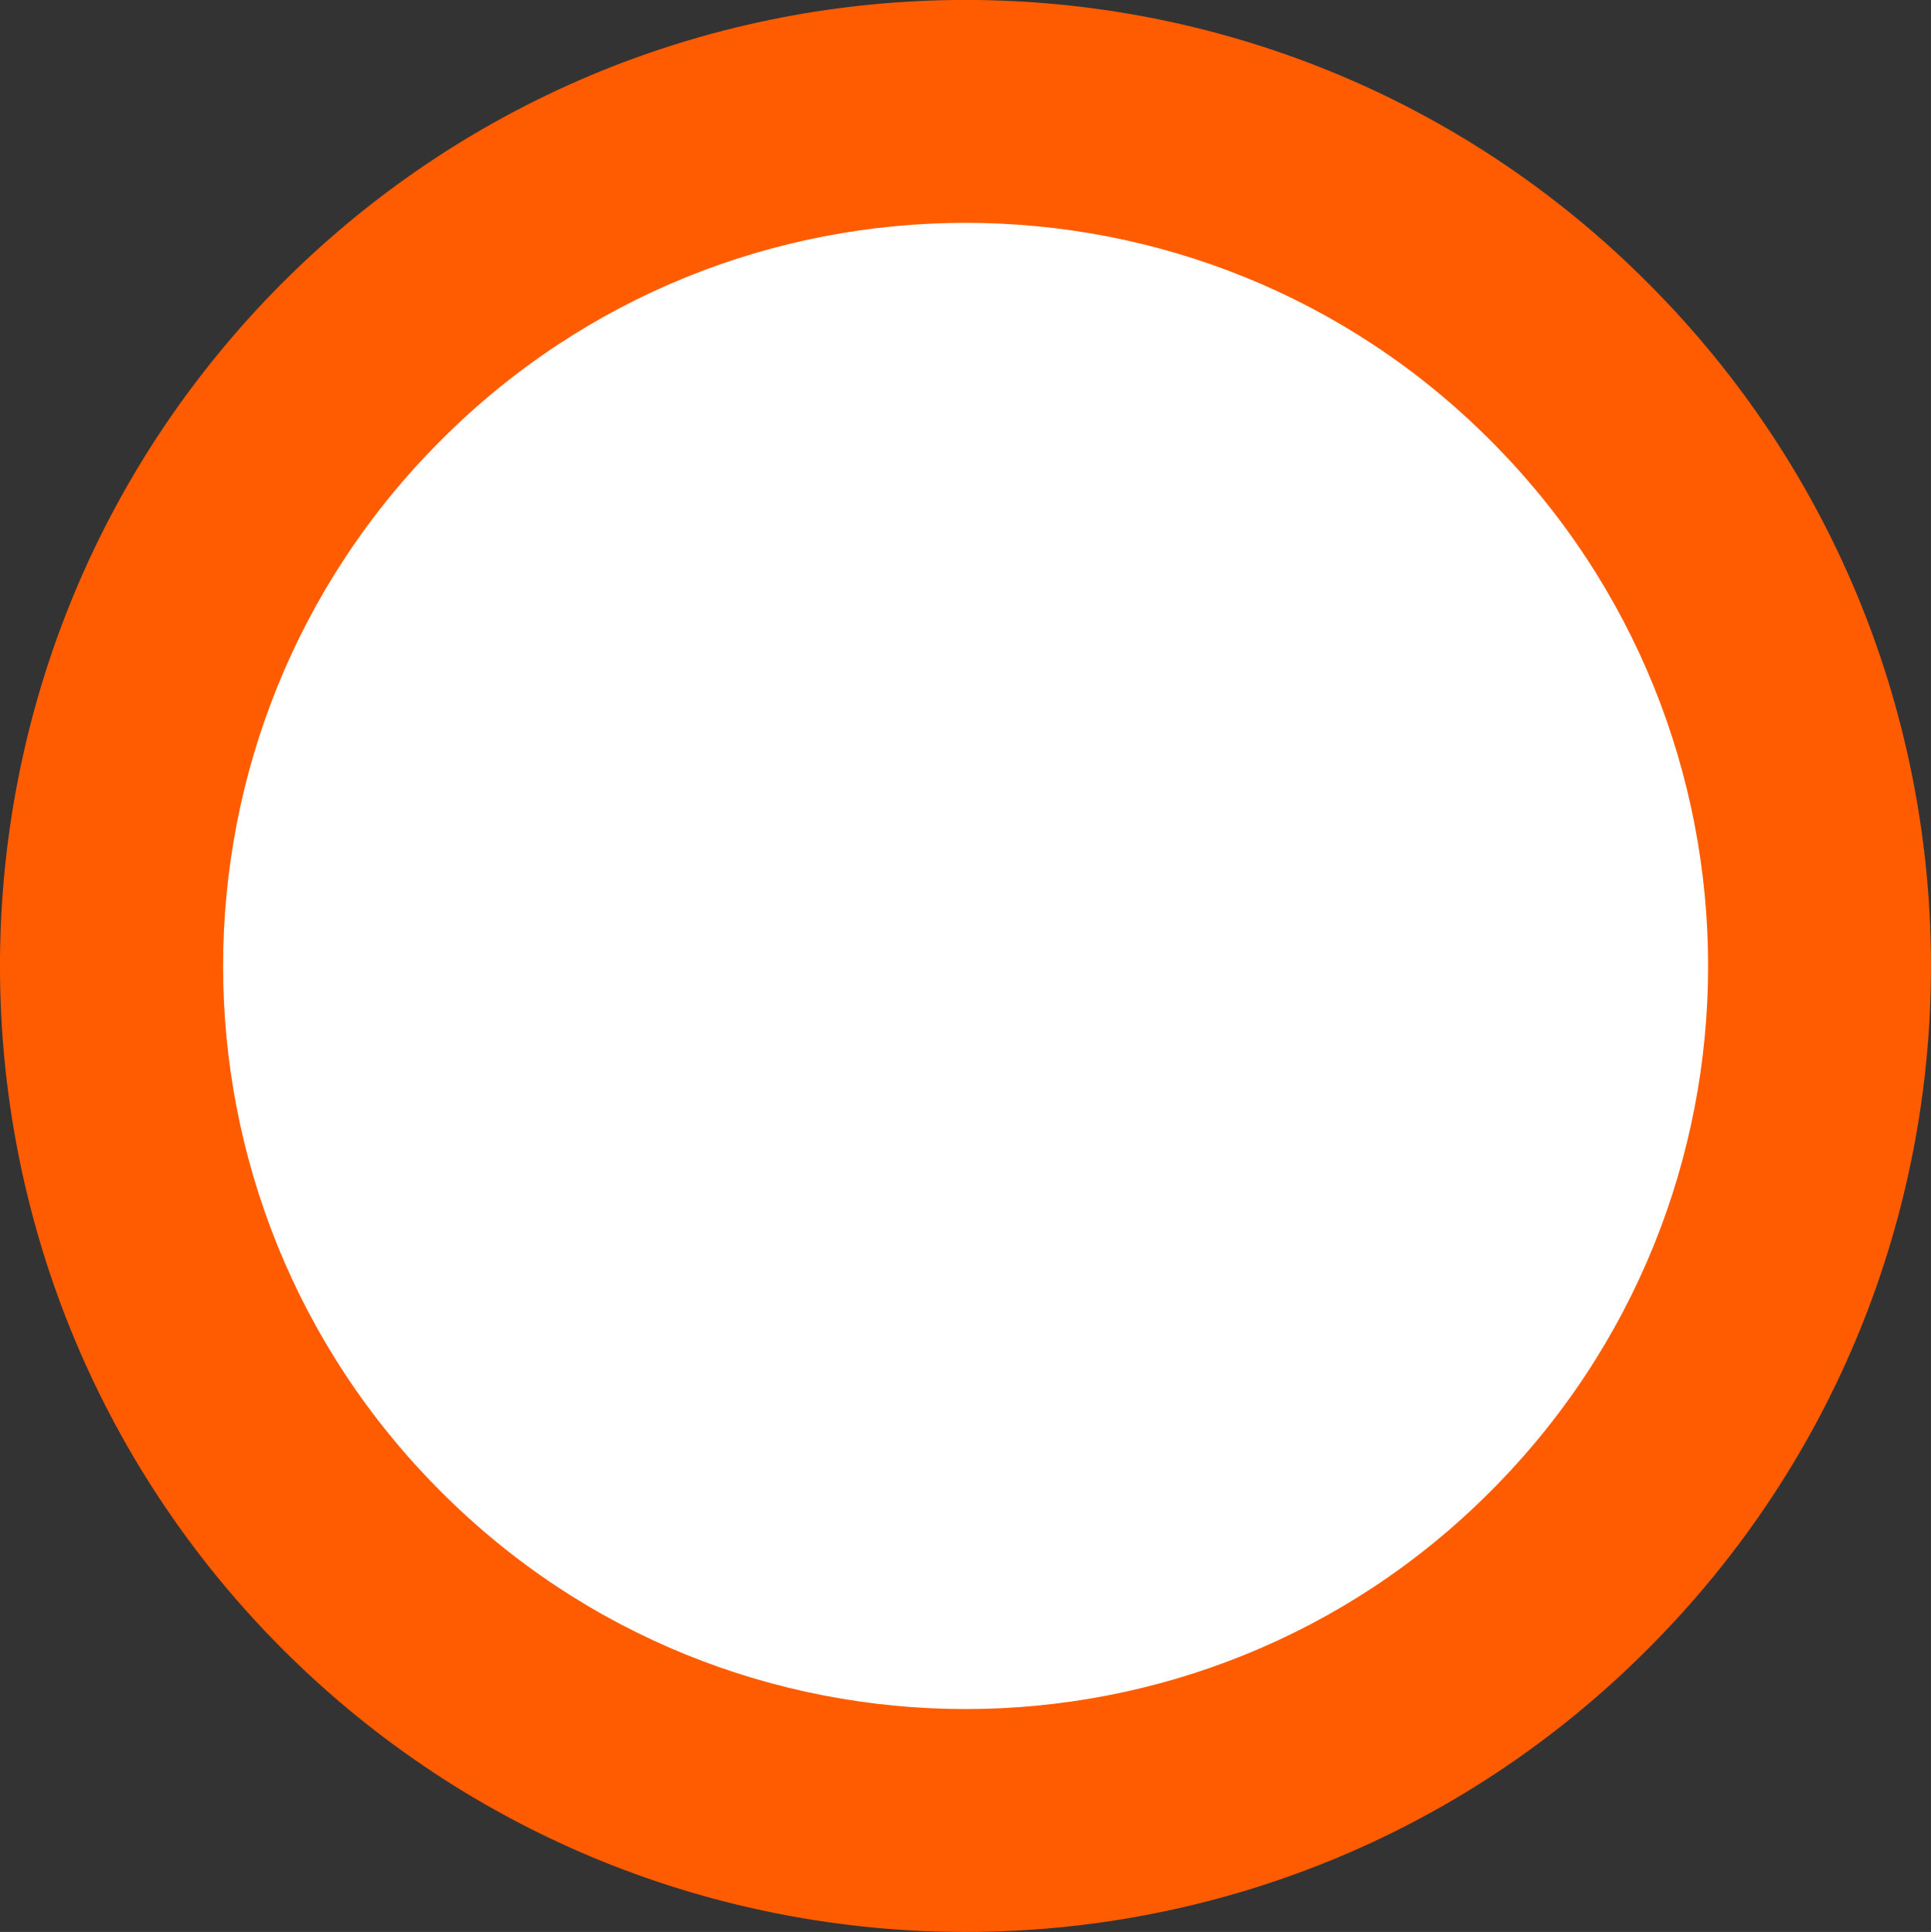 <?xml version="1.0" encoding="utf-8"?>
<!-- Generator: Adobe Illustrator 16.2.0, SVG Export Plug-In . SVG Version: 6.00 Build 0)  -->
<!DOCTYPE svg PUBLIC "-//W3C//DTD SVG 1.1//EN" "http://www.w3.org/Graphics/SVG/1.1/DTD/svg11.dtd">
<svg version="1.1" id="Layer_1" xmlns="http://www.w3.org/2000/svg" xmlns:xlink="http://www.w3.org/1999/xlink" x="0px" y="0px"
	 width="26px" height="26.01px" viewBox="0 0 26 26.01" enable-background="new 0 0 26 26.01" xml:space="preserve">
<rect x="0" y="0" width="26" height="26.01" fill="#333333" stroke="none"/>
<g>
	<path fill-rule="evenodd" clip-rule="evenodd" fill="#FFFFFF" d="M4.868,4.864c4.493-4.48,11.774-4.48,16.268,0
		c4.494,4.494,4.494,11.788,0,16.269c-4.494,4.494-11.775,4.494-16.268,0C0.374,16.652,0.374,9.358,4.868,4.864z"/>
	<path fill-rule="evenodd" clip-rule="evenodd" fill="#FF5B00" d="M3.8,22.199c-5.067-5.081-5.067-13.308,0-18.389
		c5.081-5.081,13.322-5.081,18.389,0c5.081,5.081,5.081,13.308,0,18.389C17.122,27.28,8.881,27.28,3.8,22.199z M20.069,20.079
		c3.907-3.907,3.907-10.241,0-14.149c-3.894-3.907-10.242-3.907-14.135,0c-3.907,3.908-3.907,10.242,0,14.149
		C9.828,23.986,16.175,23.986,20.069,20.079z"/>
</g>
</svg>
